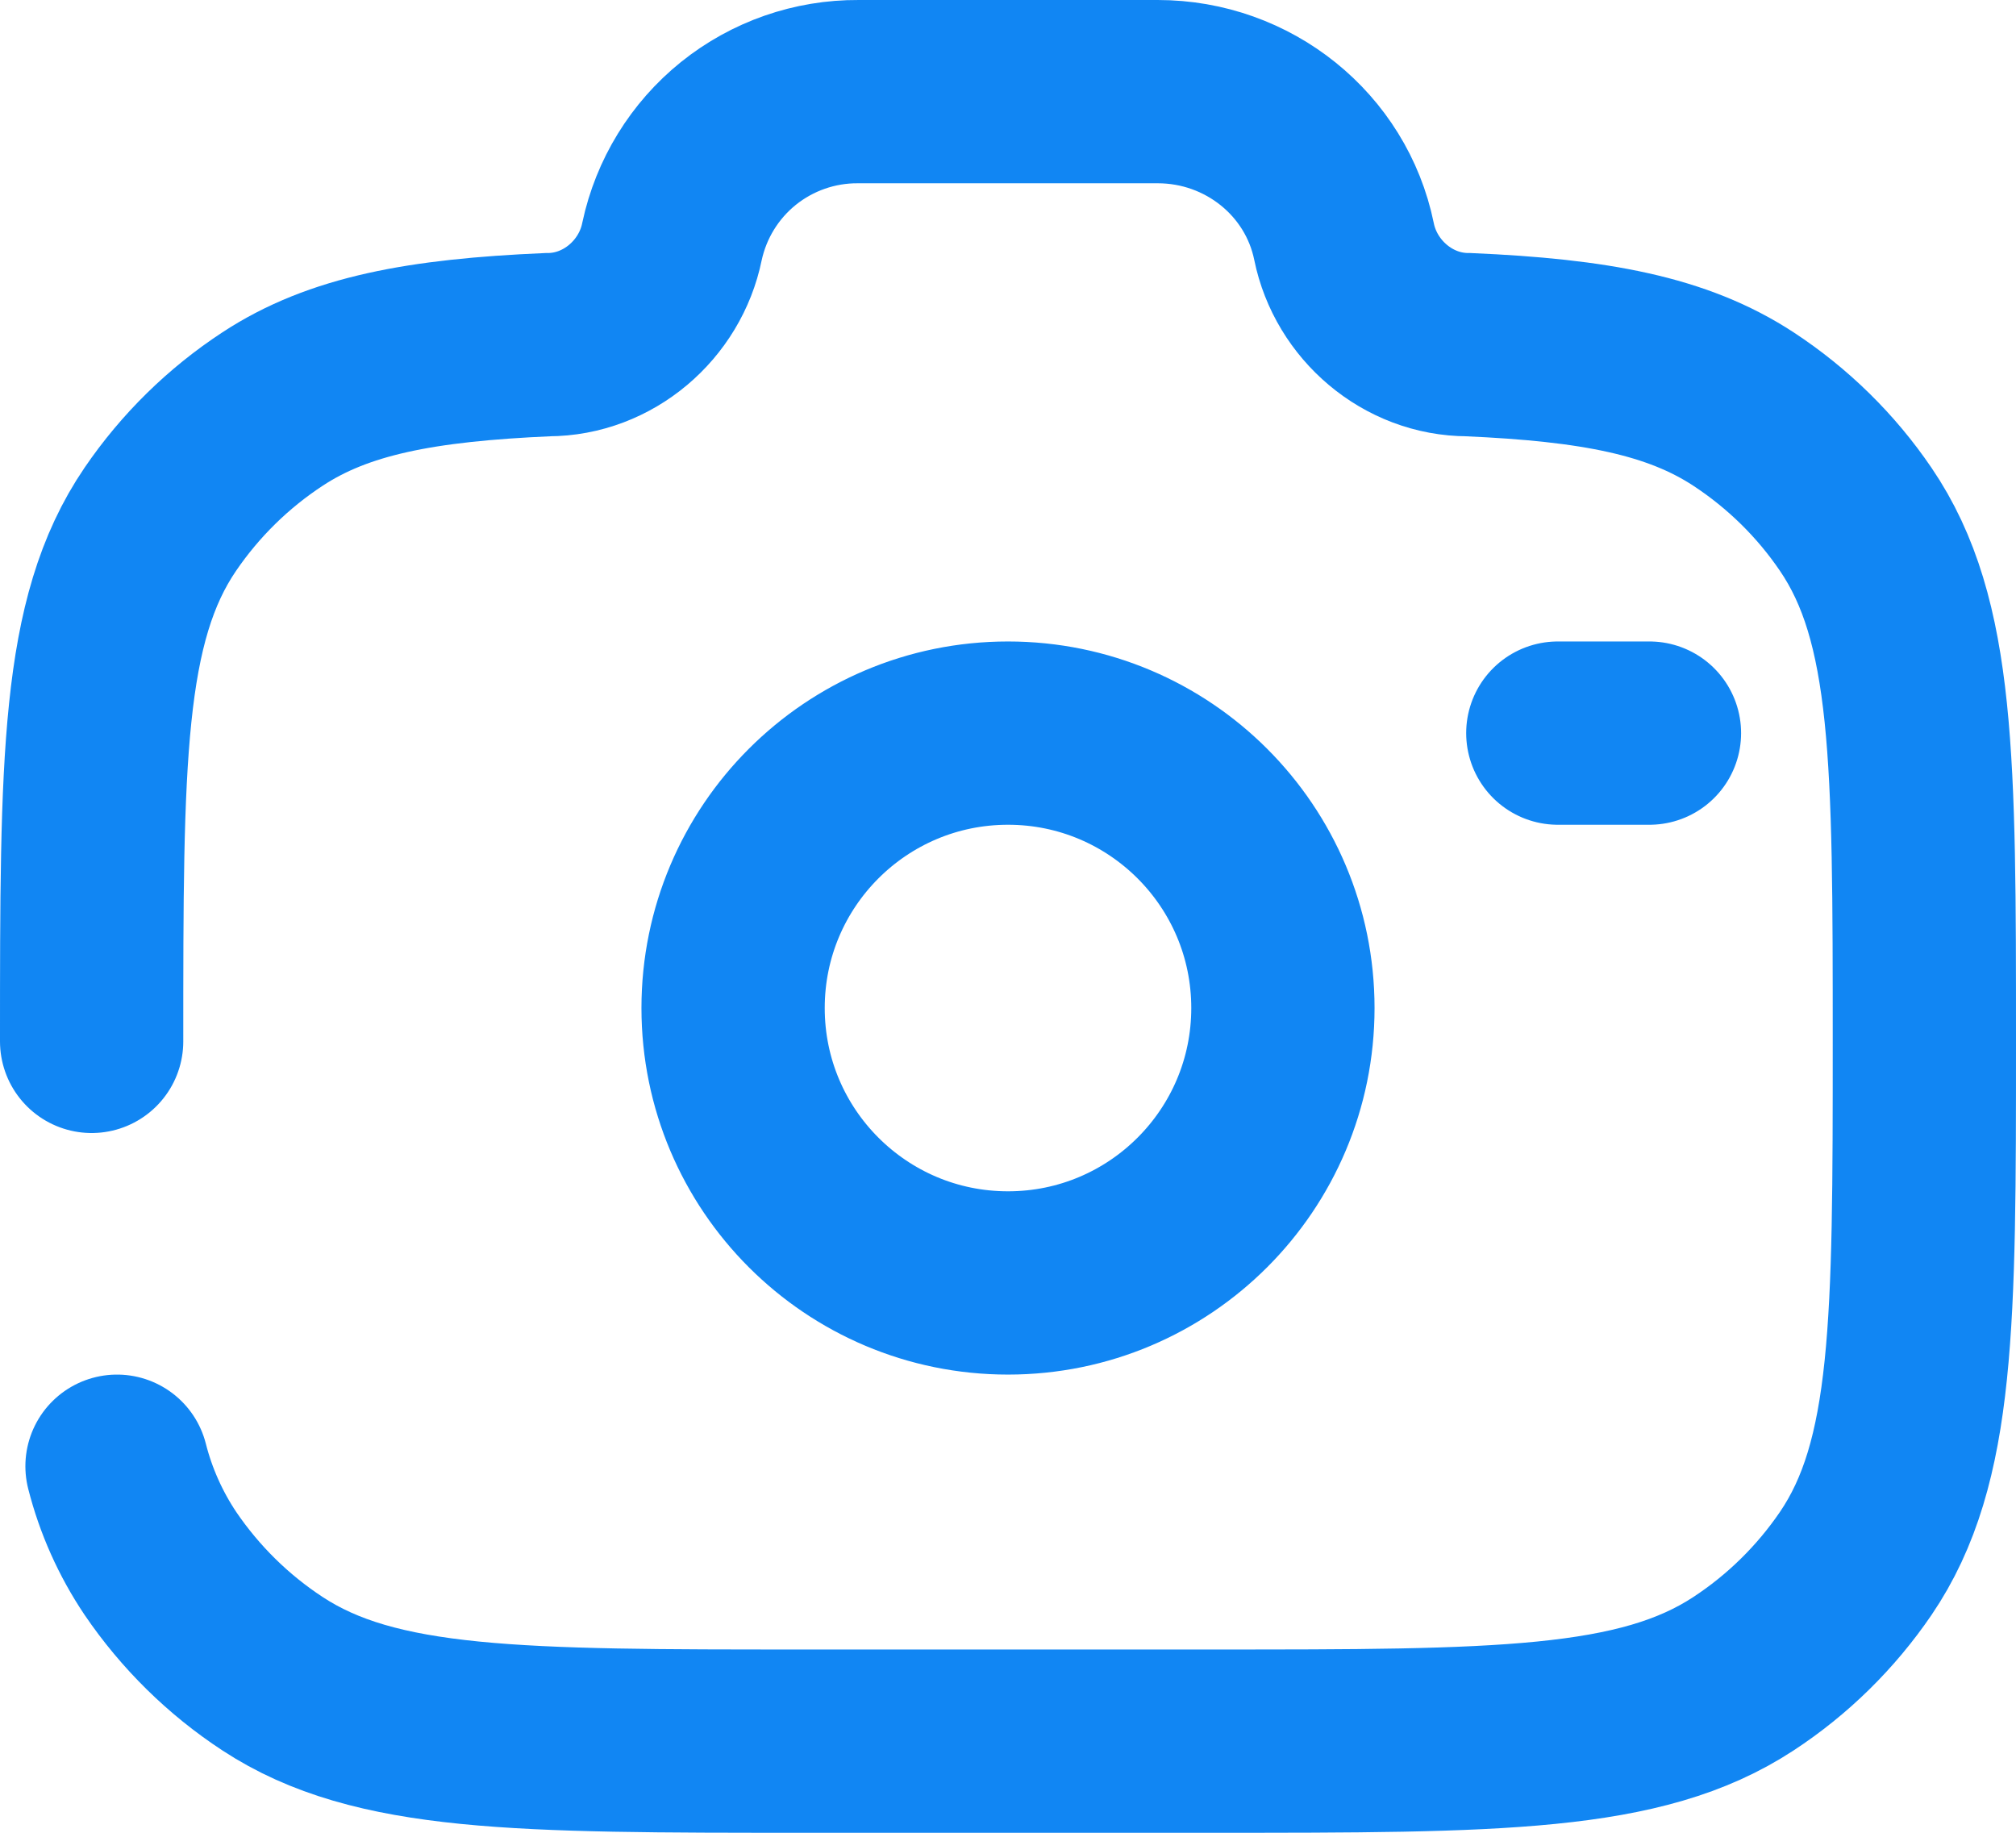 <svg width="22" height="20" viewBox="0 0 22 20" fill="none" xmlns="http://www.w3.org/2000/svg">
<path d="M1 11.364C1 8.299 1 6.767 1.749 5.667C2.075 5.189 2.491 4.78 2.975 4.463C3.695 3.99 4.597 3.821 5.978 3.761C6.637 3.761 7.204 3.271 7.333 2.636C7.432 2.171 7.688 1.754 8.058 1.456C8.429 1.158 8.891 0.997 9.366 1H12.634C13.622 1 14.473 1.685 14.667 2.636C14.796 3.271 15.363 3.761 16.022 3.761C17.402 3.821 18.304 3.991 19.025 4.463C19.51 4.781 19.927 5.19 20.251 5.667C21 6.767 21 8.299 21 11.364C21 14.429 21 15.96 20.251 17.061C19.925 17.539 19.509 17.948 19.025 18.265C17.904 19 16.343 19 13.222 19H8.778C5.657 19 4.096 19 2.975 18.265C2.491 17.948 2.075 17.538 1.75 17.06C1.533 16.736 1.373 16.378 1.277 16M18 8H17M14 11C14 12.657 12.657 14 11 14C9.343 14 8 12.657 8 11C8 9.343 9.343 8 11 8C12.657 8 14 9.343 14 11Z" stroke="#1186F3" stroke-width="2" stroke-linecap="round"/>
</svg>
